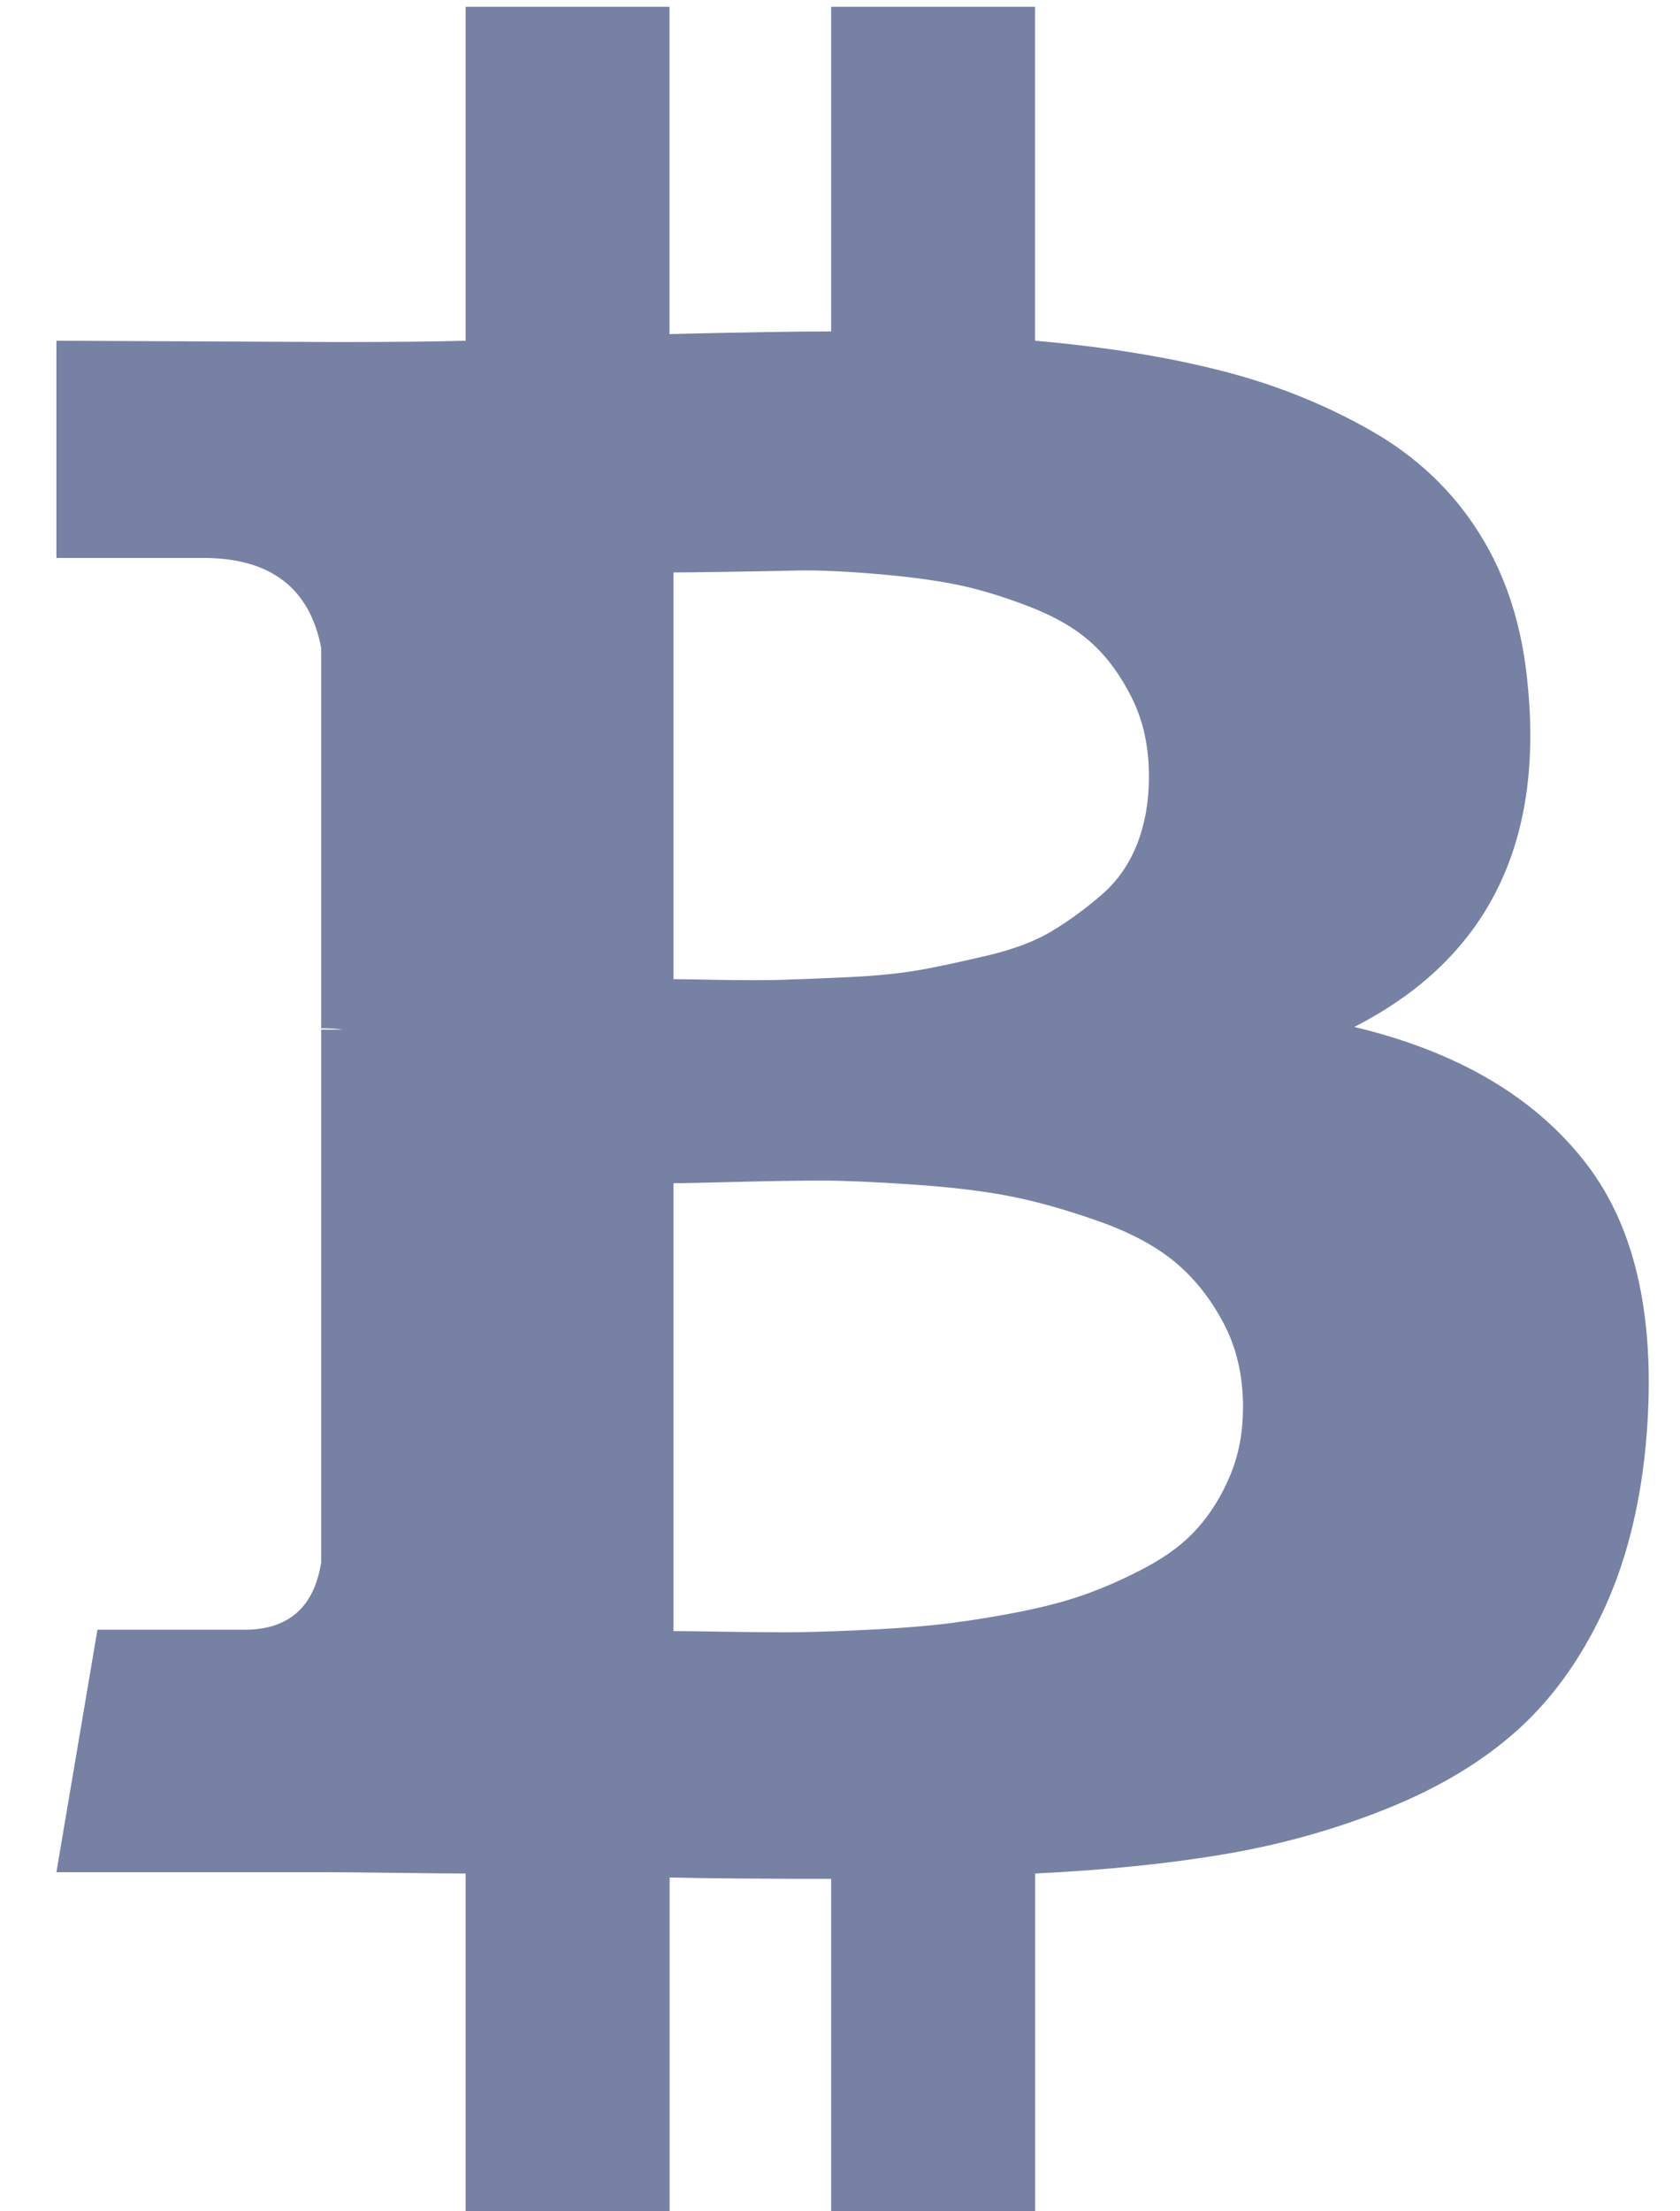 <svg width="19" height="25" viewBox="0 0 19 25" fill="none" xmlns="http://www.w3.org/2000/svg">
<g id="Group">
<path id="Vector" d="M17.937 13.152C17.358 12.403 16.485 11.889 15.316 11.61C16.804 10.851 17.458 9.563 17.278 7.745C17.218 7.086 17.036 6.515 16.731 6.031C16.427 5.546 16.015 5.157 15.495 4.863C14.976 4.568 14.412 4.343 13.803 4.189C13.194 4.034 12.495 3.921 11.706 3.852V0.077H9.4V3.747C9 3.747 8.391 3.757 7.572 3.777V0.077H5.266V3.852C4.936 3.862 4.452 3.867 3.813 3.867L0.638 3.852V6.308H2.3C3.059 6.308 3.503 6.648 3.633 7.326V11.625C3.733 11.625 3.813 11.63 3.873 11.64H3.633V17.661C3.553 18.17 3.264 18.425 2.764 18.425H1.102L0.638 21.166H3.633C3.823 21.166 4.098 21.169 4.457 21.173C4.817 21.178 5.086 21.181 5.266 21.181V25H7.573V21.226C7.992 21.236 8.601 21.241 9.4 21.241V25H11.707V21.181C12.525 21.141 13.252 21.066 13.886 20.956C14.52 20.846 15.127 20.674 15.706 20.439C16.284 20.205 16.769 19.912 17.158 19.563C17.548 19.214 17.869 18.769 18.124 18.23C18.379 17.691 18.541 17.067 18.611 16.357C18.741 14.97 18.516 13.901 17.937 13.152ZM7.617 6.472C7.687 6.472 7.884 6.47 8.209 6.465C8.534 6.46 8.803 6.455 9.018 6.45C9.233 6.445 9.522 6.457 9.887 6.487C10.251 6.517 10.558 6.557 10.808 6.607C11.057 6.657 11.332 6.739 11.631 6.854C11.931 6.969 12.171 7.109 12.35 7.273C12.53 7.438 12.682 7.648 12.807 7.903C12.932 8.157 12.994 8.449 12.994 8.779C12.994 9.058 12.95 9.313 12.86 9.543C12.77 9.772 12.635 9.965 12.455 10.119C12.276 10.274 12.091 10.409 11.901 10.524C11.711 10.639 11.469 10.731 11.175 10.801C10.88 10.871 10.623 10.926 10.404 10.966C10.184 11.005 9.909 11.033 9.58 11.048C9.25 11.063 9 11.073 8.831 11.078C8.661 11.083 8.429 11.083 8.134 11.078C7.84 11.073 7.668 11.07 7.617 11.07V6.472L7.617 6.472ZM13.916 16.672C13.821 16.902 13.698 17.102 13.549 17.271C13.399 17.441 13.202 17.591 12.957 17.721C12.713 17.851 12.475 17.955 12.246 18.035C12.016 18.115 11.739 18.185 11.415 18.245C11.09 18.305 10.805 18.347 10.56 18.372C10.316 18.397 10.024 18.417 9.684 18.432C9.345 18.447 9.08 18.454 8.89 18.454C8.701 18.454 8.461 18.452 8.171 18.447C7.882 18.442 7.697 18.44 7.617 18.44V13.377C7.697 13.377 7.934 13.372 8.329 13.362C8.723 13.352 9.045 13.347 9.295 13.347C9.544 13.347 9.889 13.362 10.329 13.392C10.768 13.422 11.137 13.467 11.437 13.527C11.736 13.586 12.063 13.679 12.418 13.804C12.772 13.928 13.059 14.081 13.279 14.26C13.499 14.441 13.684 14.67 13.833 14.95C13.983 15.229 14.058 15.549 14.058 15.908C14.058 16.188 14.011 16.442 13.916 16.672Z" fill="#7781A4"/>
</g>
</svg>
